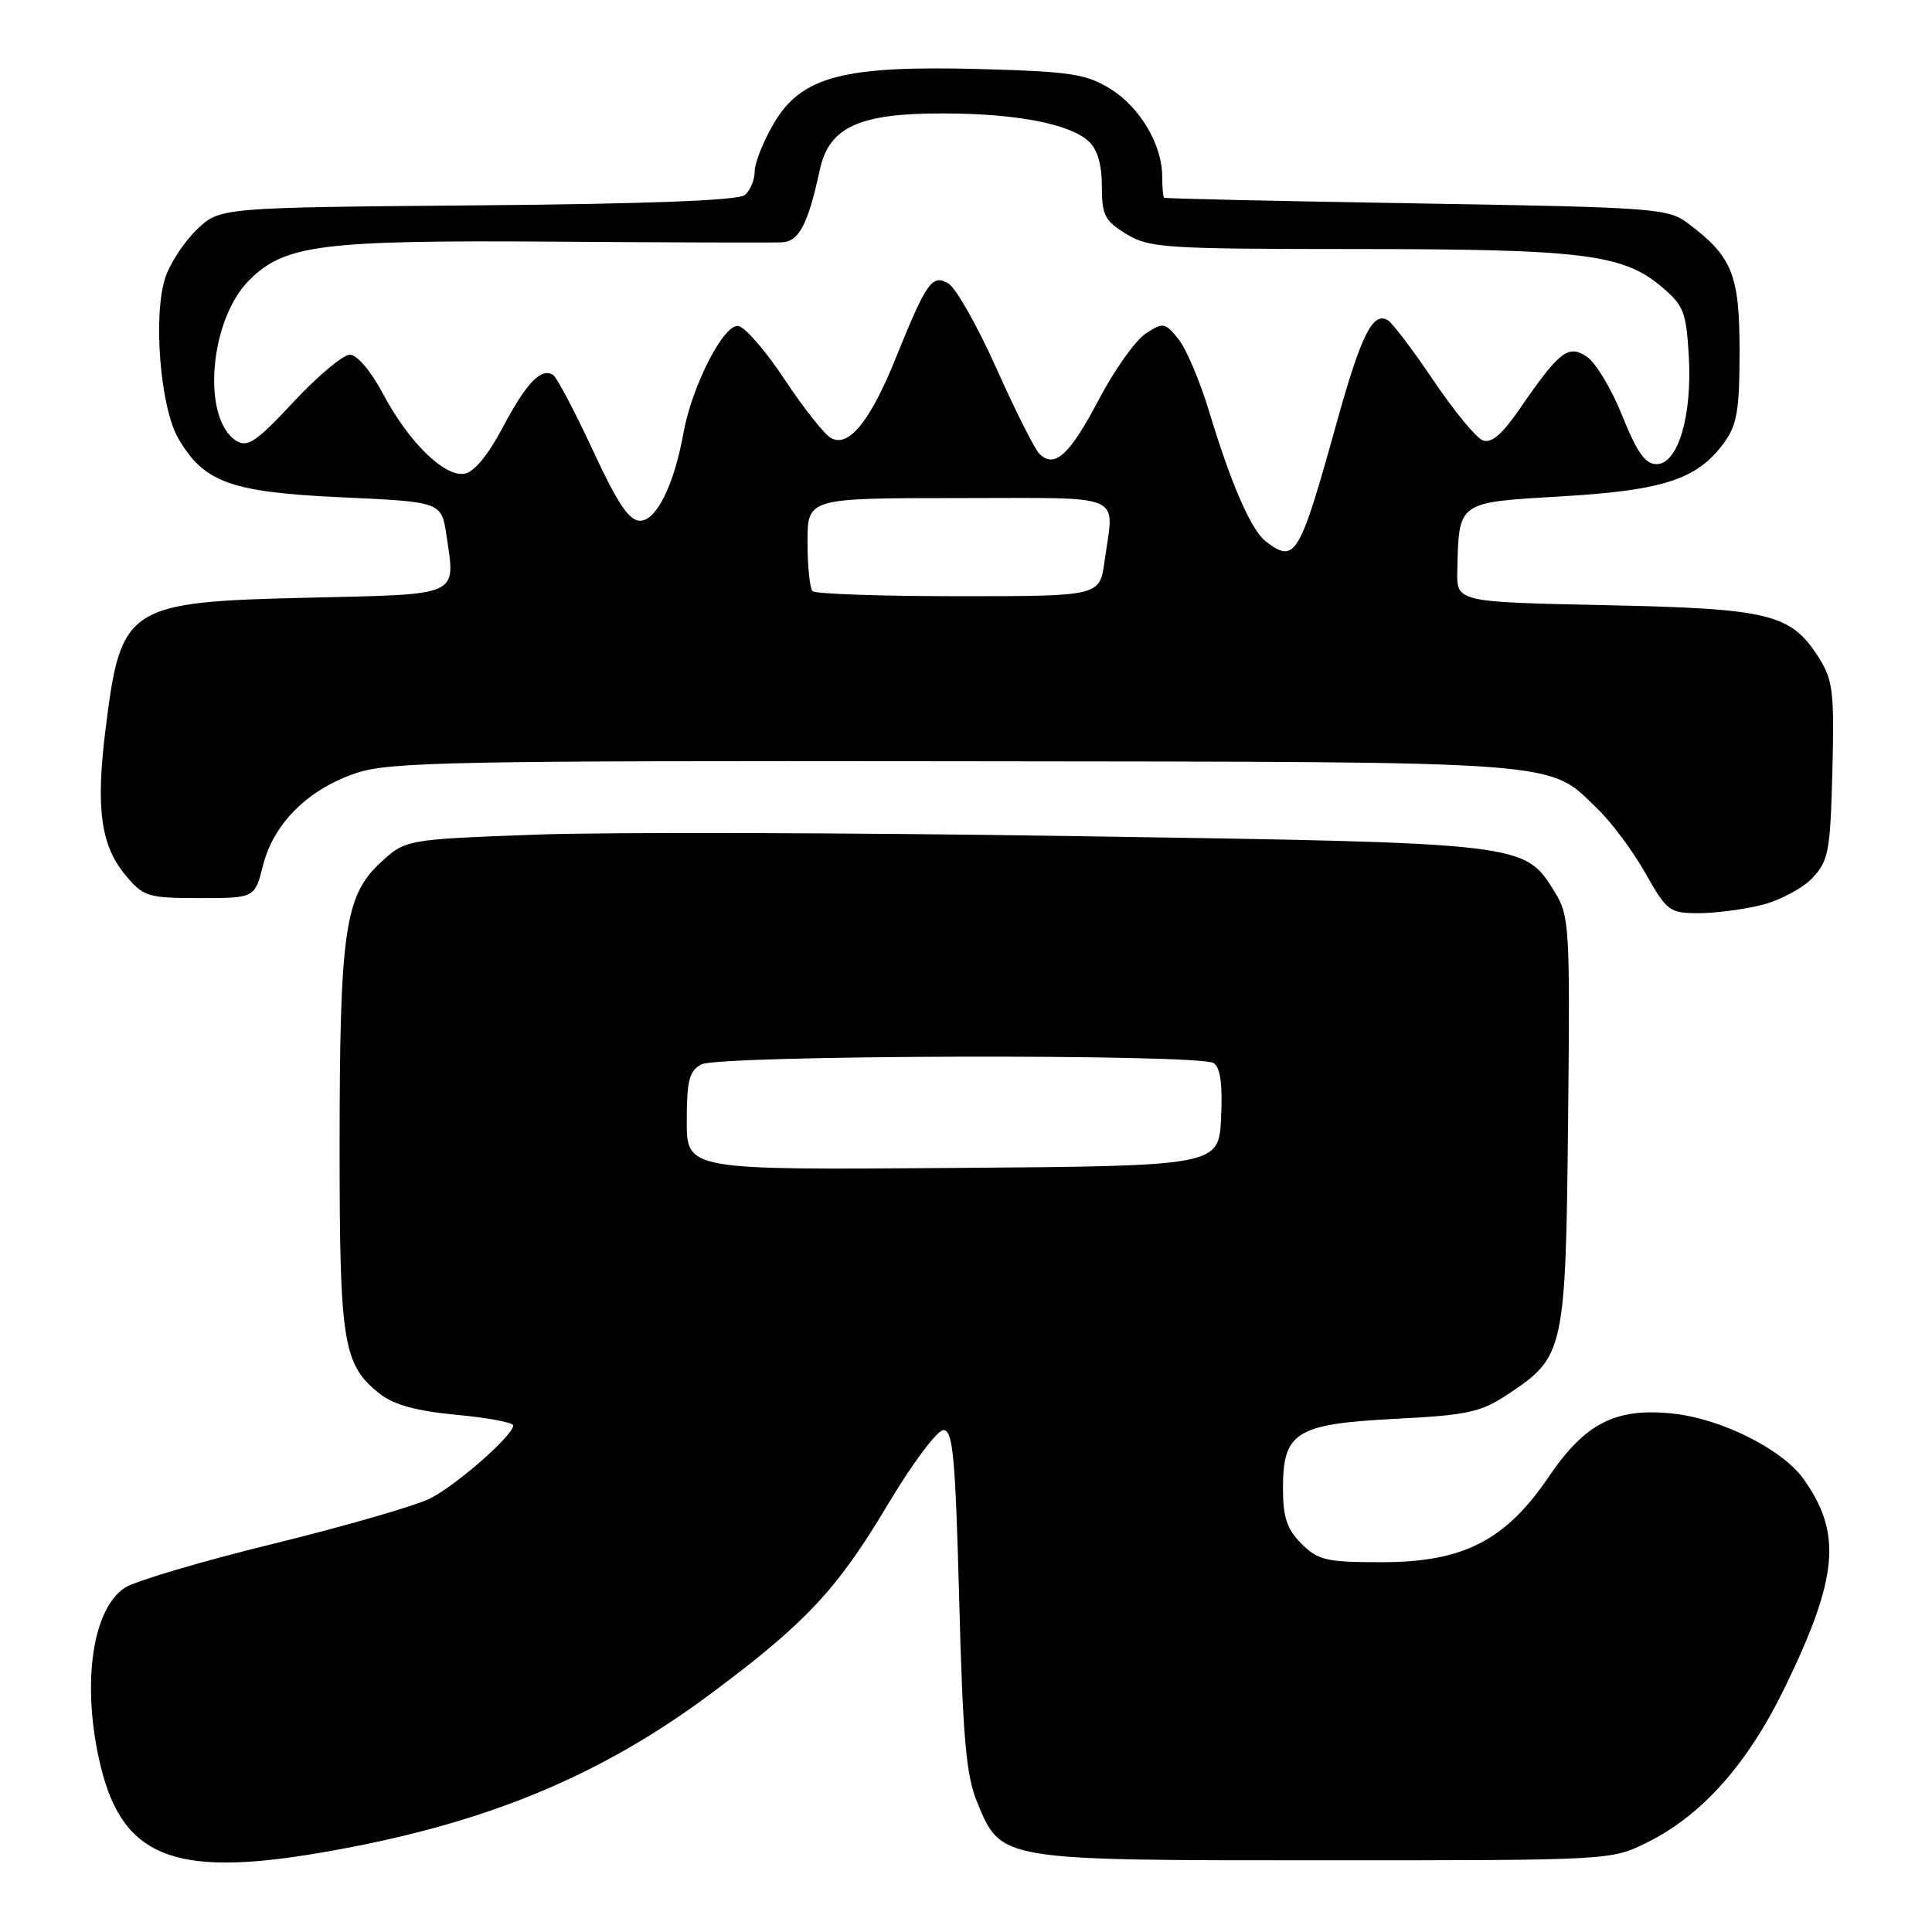 <?xml version="1.0" encoding="UTF-8" standalone="no"?>
<!DOCTYPE svg PUBLIC "-//W3C//DTD SVG 1.1//EN" "http://www.w3.org/Graphics/SVG/1.1/DTD/svg11.dtd" >
<svg xmlns="http://www.w3.org/2000/svg" xmlns:xlink="http://www.w3.org/1999/xlink" version="1.1" viewBox="0 0 256 256">
 <g >
 <path fill="currentColor"
d=" M 42.62 245.47 C 63.88 241.82 79.22 235.56 94.18 224.43 C 106.74 215.08 110.92 210.62 117.57 199.47 C 120.86 193.95 124.18 189.50 125.01 189.50 C 126.27 189.50 126.59 192.98 127.10 212.00 C 127.58 230.32 128.02 235.30 129.47 238.79 C 132.70 246.57 132.26 246.50 175.50 246.50 C 213.46 246.50 213.50 246.50 218.27 244.13 C 225.57 240.50 231.61 233.69 236.55 223.50 C 243.58 209.00 244.10 203.16 238.98 195.98 C 236.16 192.02 228.04 187.96 221.61 187.30 C 214.06 186.52 210.04 188.58 205.21 195.69 C 199.47 204.15 193.88 207.00 183.07 207.00 C 175.74 207.00 174.66 206.75 172.45 204.55 C 170.52 202.61 170.00 201.06 170.00 197.20 C 170.00 189.74 171.73 188.68 184.93 188.00 C 194.49 187.51 196.19 187.14 199.83 184.73 C 207.29 179.79 207.46 179.01 207.78 148.50 C 208.05 122.76 207.96 121.35 206.01 118.19 C 201.97 111.67 202.25 111.70 142.50 110.79 C 112.80 110.33 80.68 110.24 71.11 110.59 C 53.72 111.23 53.72 111.23 50.36 114.36 C 45.68 118.72 45.00 123.54 45.00 152.17 C 45.00 178.04 45.46 180.86 50.36 184.71 C 52.19 186.15 55.22 186.97 60.48 187.47 C 64.62 187.85 68.00 188.49 68.00 188.88 C 68.00 190.20 60.53 196.76 57.00 198.55 C 55.08 199.52 45.74 202.22 36.25 204.55 C 26.76 206.87 17.89 209.50 16.55 210.38 C 12.33 213.14 10.87 222.64 13.08 232.91 C 15.88 246.01 22.68 248.90 42.62 245.47 Z  M 233.47 119.90 C 235.87 119.30 238.89 117.69 240.17 116.32 C 242.29 114.06 242.53 112.79 242.80 102.17 C 243.07 91.89 242.87 90.12 241.10 87.30 C 237.35 81.32 234.69 80.65 212.75 80.19 C 193.00 79.77 193.00 79.77 193.10 75.63 C 193.32 66.39 193.04 66.59 206.92 65.77 C 220.47 64.97 224.90 63.51 228.44 58.68 C 230.17 56.30 230.50 54.38 230.50 46.50 C 230.50 36.36 229.53 33.98 223.62 29.56 C 221.00 27.60 219.17 27.47 187.68 26.95 C 169.43 26.65 154.39 26.32 154.25 26.20 C 154.11 26.09 154.00 24.83 154.00 23.40 C 154.00 19.19 151.05 14.20 147.14 11.78 C 143.93 9.80 141.88 9.48 129.88 9.15 C 111.76 8.66 106.18 10.12 102.53 16.36 C 101.14 18.73 100.00 21.59 100.00 22.72 C 100.00 23.84 99.41 25.24 98.69 25.84 C 97.83 26.56 85.89 27.02 63.26 27.21 C 29.13 27.50 29.13 27.50 26.09 30.41 C 24.41 32.02 22.53 34.89 21.90 36.80 C 20.25 41.80 21.24 54.02 23.63 58.10 C 27.04 63.95 30.57 65.22 45.34 65.90 C 58.50 66.50 58.50 66.50 59.17 71.00 C 60.36 79.07 61.12 78.73 41.22 79.19 C 16.77 79.75 16.02 80.23 13.98 96.68 C 12.67 107.18 13.36 112.08 16.68 116.03 C 19.03 118.82 19.61 119.00 26.47 119.00 C 33.76 119.00 33.76 119.00 34.86 114.64 C 36.26 109.09 40.87 104.53 47.25 102.42 C 51.64 100.96 60.23 100.79 126.57 100.87 C 208.62 100.97 204.98 100.69 211.78 107.28 C 213.59 109.03 216.41 112.83 218.04 115.73 C 220.87 120.73 221.22 121.00 225.07 121.00 C 227.29 121.00 231.08 120.51 233.47 119.90 Z  M 91.00 148.55 C 91.00 143.17 91.33 141.90 92.93 141.04 C 95.27 139.79 158.85 139.62 160.80 140.86 C 161.71 141.43 162.01 143.64 161.80 148.09 C 161.50 154.50 161.50 154.50 126.25 154.76 C 91.00 155.03 91.00 155.03 91.00 148.55 Z  M 107.67 78.33 C 107.30 77.97 107.00 75.04 107.00 71.83 C 107.00 66.00 107.00 66.00 127.00 66.00 C 149.54 66.00 147.62 65.17 146.36 74.36 C 145.73 79.00 145.73 79.00 127.03 79.00 C 116.75 79.00 108.03 78.70 107.67 78.33 Z  M 167.74 71.75 C 165.78 70.26 163.12 64.15 160.17 54.37 C 158.98 50.45 157.17 46.20 156.14 44.92 C 154.36 42.72 154.13 42.68 151.80 44.21 C 150.45 45.10 147.65 49.04 145.58 52.98 C 141.72 60.32 139.73 62.13 137.72 60.12 C 137.09 59.49 134.53 54.41 132.04 48.83 C 129.54 43.25 126.69 38.20 125.70 37.59 C 123.52 36.27 122.79 37.31 118.67 47.50 C 115.31 55.82 112.45 59.35 110.11 58.04 C 109.23 57.55 106.48 54.08 104.00 50.33 C 101.53 46.58 98.76 43.37 97.85 43.20 C 95.93 42.84 91.68 51.12 90.55 57.43 C 89.33 64.24 86.97 69.00 84.83 69.00 C 83.35 69.00 81.85 66.76 78.53 59.61 C 76.13 54.45 73.77 49.98 73.29 49.68 C 71.69 48.69 69.76 50.71 66.61 56.65 C 64.62 60.40 62.78 62.60 61.50 62.78 C 58.82 63.16 54.13 58.54 50.75 52.18 C 49.15 49.17 47.31 47.00 46.36 47.00 C 45.46 47.00 42.11 49.81 38.90 53.25 C 34.01 58.50 32.81 59.33 31.33 58.42 C 26.69 55.54 27.72 42.43 33.01 37.14 C 37.74 32.41 42.51 31.81 73.50 32.02 C 88.90 32.13 102.46 32.17 103.63 32.11 C 105.88 31.99 107.08 29.69 108.63 22.50 C 109.86 16.82 113.85 15.00 125.00 15.03 C 134.69 15.05 141.67 16.39 144.24 18.71 C 145.41 19.77 146.00 21.77 146.00 24.67 C 146.00 28.52 146.38 29.26 149.25 31.01 C 152.28 32.86 154.35 32.99 179.70 33.00 C 209.44 33.00 214.99 33.67 220.04 37.89 C 223.08 40.43 223.42 41.26 223.77 47.09 C 224.25 55.08 222.35 61.50 219.51 61.50 C 218.00 61.50 216.91 59.96 214.96 55.09 C 213.55 51.56 211.44 48.04 210.27 47.27 C 207.79 45.61 206.67 46.48 201.28 54.30 C 199.02 57.58 197.60 58.78 196.48 58.35 C 195.60 58.02 192.67 54.46 189.96 50.44 C 187.25 46.42 184.53 42.83 183.92 42.45 C 181.92 41.22 180.37 44.32 177.12 56.00 C 172.17 73.80 171.63 74.71 167.74 71.75 Z "/>
</g>
</svg>